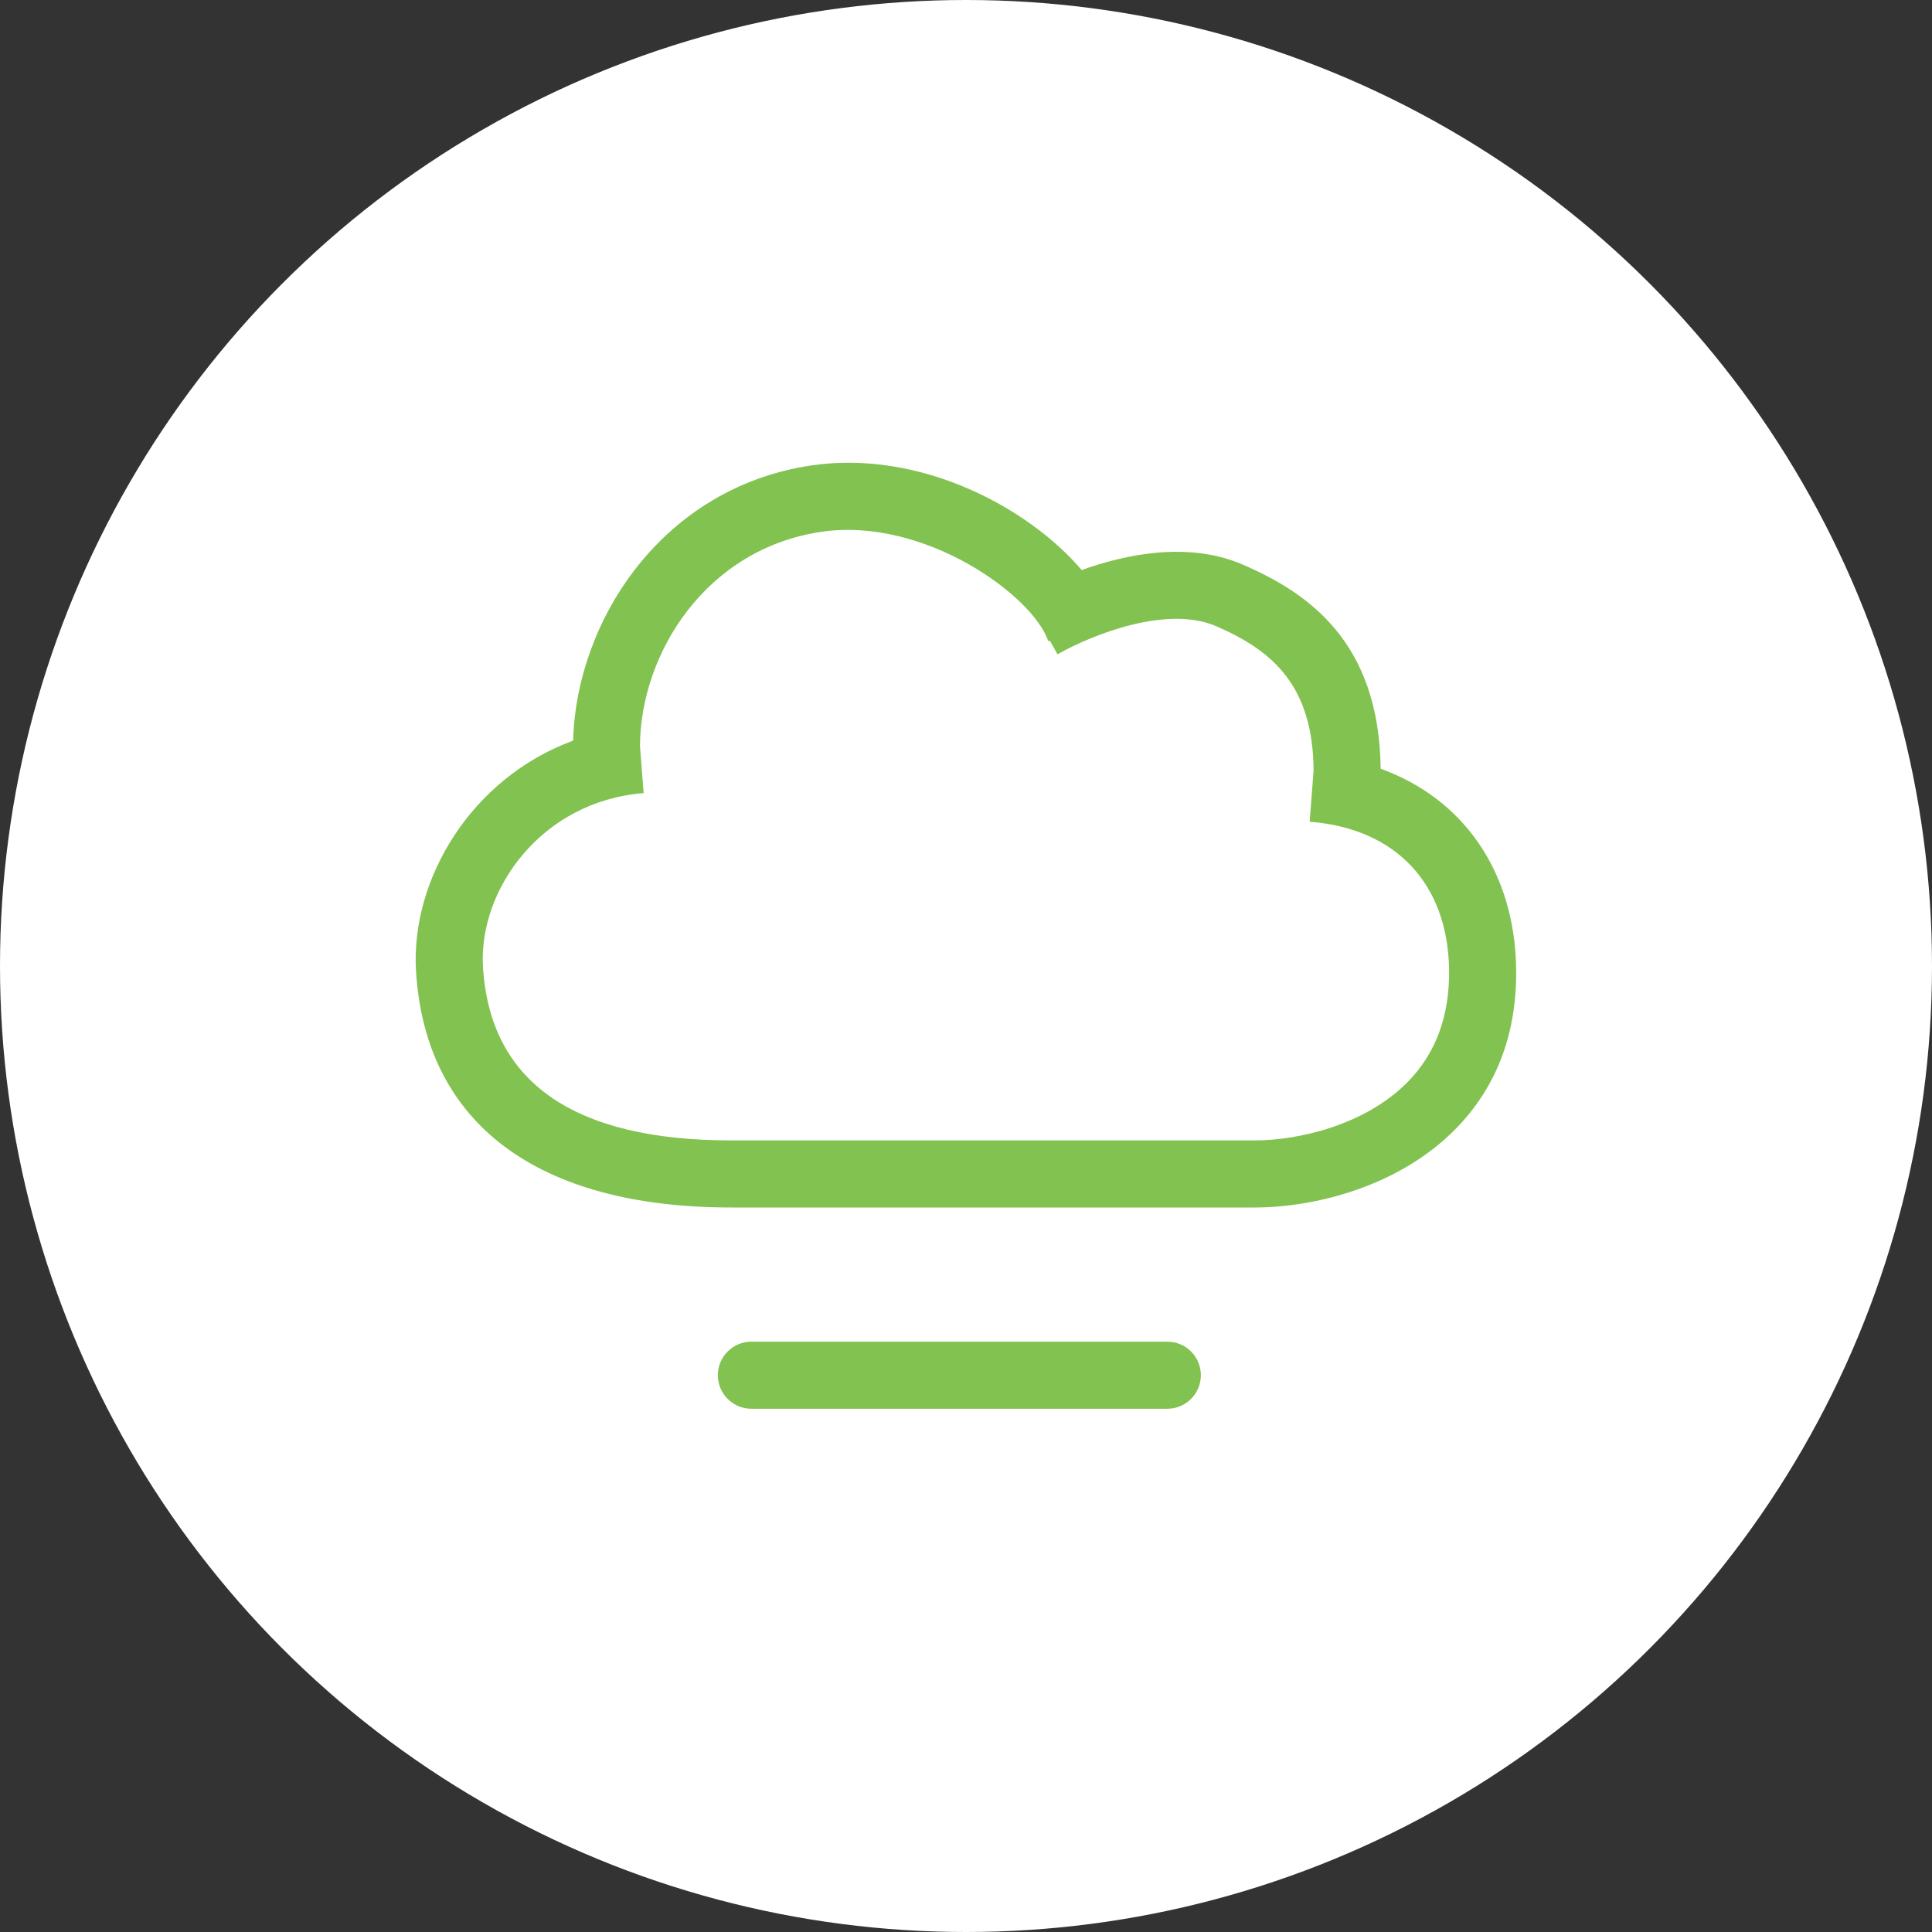 <?xml version="1.0" encoding="utf-8"?>
<!-- Generator: Adobe Illustrator 17.1.0, SVG Export Plug-In . SVG Version: 6.00 Build 0)  -->
<!DOCTYPE svg PUBLIC "-//W3C//DTD SVG 1.1//EN" "http://www.w3.org/Graphics/SVG/1.1/DTD/svg11.dtd">
<svg version="1.1" xmlns="http://www.w3.org/2000/svg" xmlns:xlink="http://www.w3.org/1999/xlink" x="0px" y="0px"
	 viewBox="0 0 144 144" enable-background="new 0 0 144 144" xml:space="preserve">
<rect x="0" y="0" width="144" height="144" fill="#333333" stroke="none"/>
<g id="back">
</g>
<g id="illustration">
	<circle fill="#FFFFFF" cx="72" cy="72" r="72"/>
	<g>
		<path fill="#82C250" d="M102.905,57.297c-0.106-9.484-5.428-13.12-10.284-15.218c-4.031-1.738-8.664-0.786-11.999,0.408
			c-3.985-4.673-12.057-8.994-20.151-7.795c-11.087,1.643-17.505,11.509-17.754,20.511c-7.629,2.803-12.131,10.387-11.708,17.201
			C31.714,83.751,40.059,90,54.505,90h39c4.453,0,10.725-1.534,14.972-5.84c3.071-3.114,4.595-7.133,4.528-11.945
			C112.905,64.981,109.073,59.522,102.905,57.297z M104.917,80.649C101.749,83.86,96.79,85,93.505,85h-39
			C42.758,85,36.532,80.659,36,72.096c-0.359-5.79,4.366-12.388,11.974-12.982l-0.275-3.511c0.045-6.954,4.948-14.695,13.506-15.963
			c7.688-1.141,15.8,4.763,16.929,8.151l0.114-0.038l0.573,1.013c2.682-1.515,8.19-3.663,11.819-2.096
			c4.319,1.865,7.224,4.527,7.267,10.764l-0.293,3.813c6.418,0.493,10.303,4.62,10.392,11.038
			C108.053,75.709,107.014,78.523,104.917,80.649z"/>
		<path fill="#82C250" d="M87.005,100h-31c-1.381,0-2.5,1.119-2.5,2.5c0,1.381,1.119,2.5,2.5,2.5h31c1.381,0,2.5-1.119,2.5-2.5
			C89.505,101.119,88.386,100,87.005,100z"/>
	</g>
</g>
</svg>
